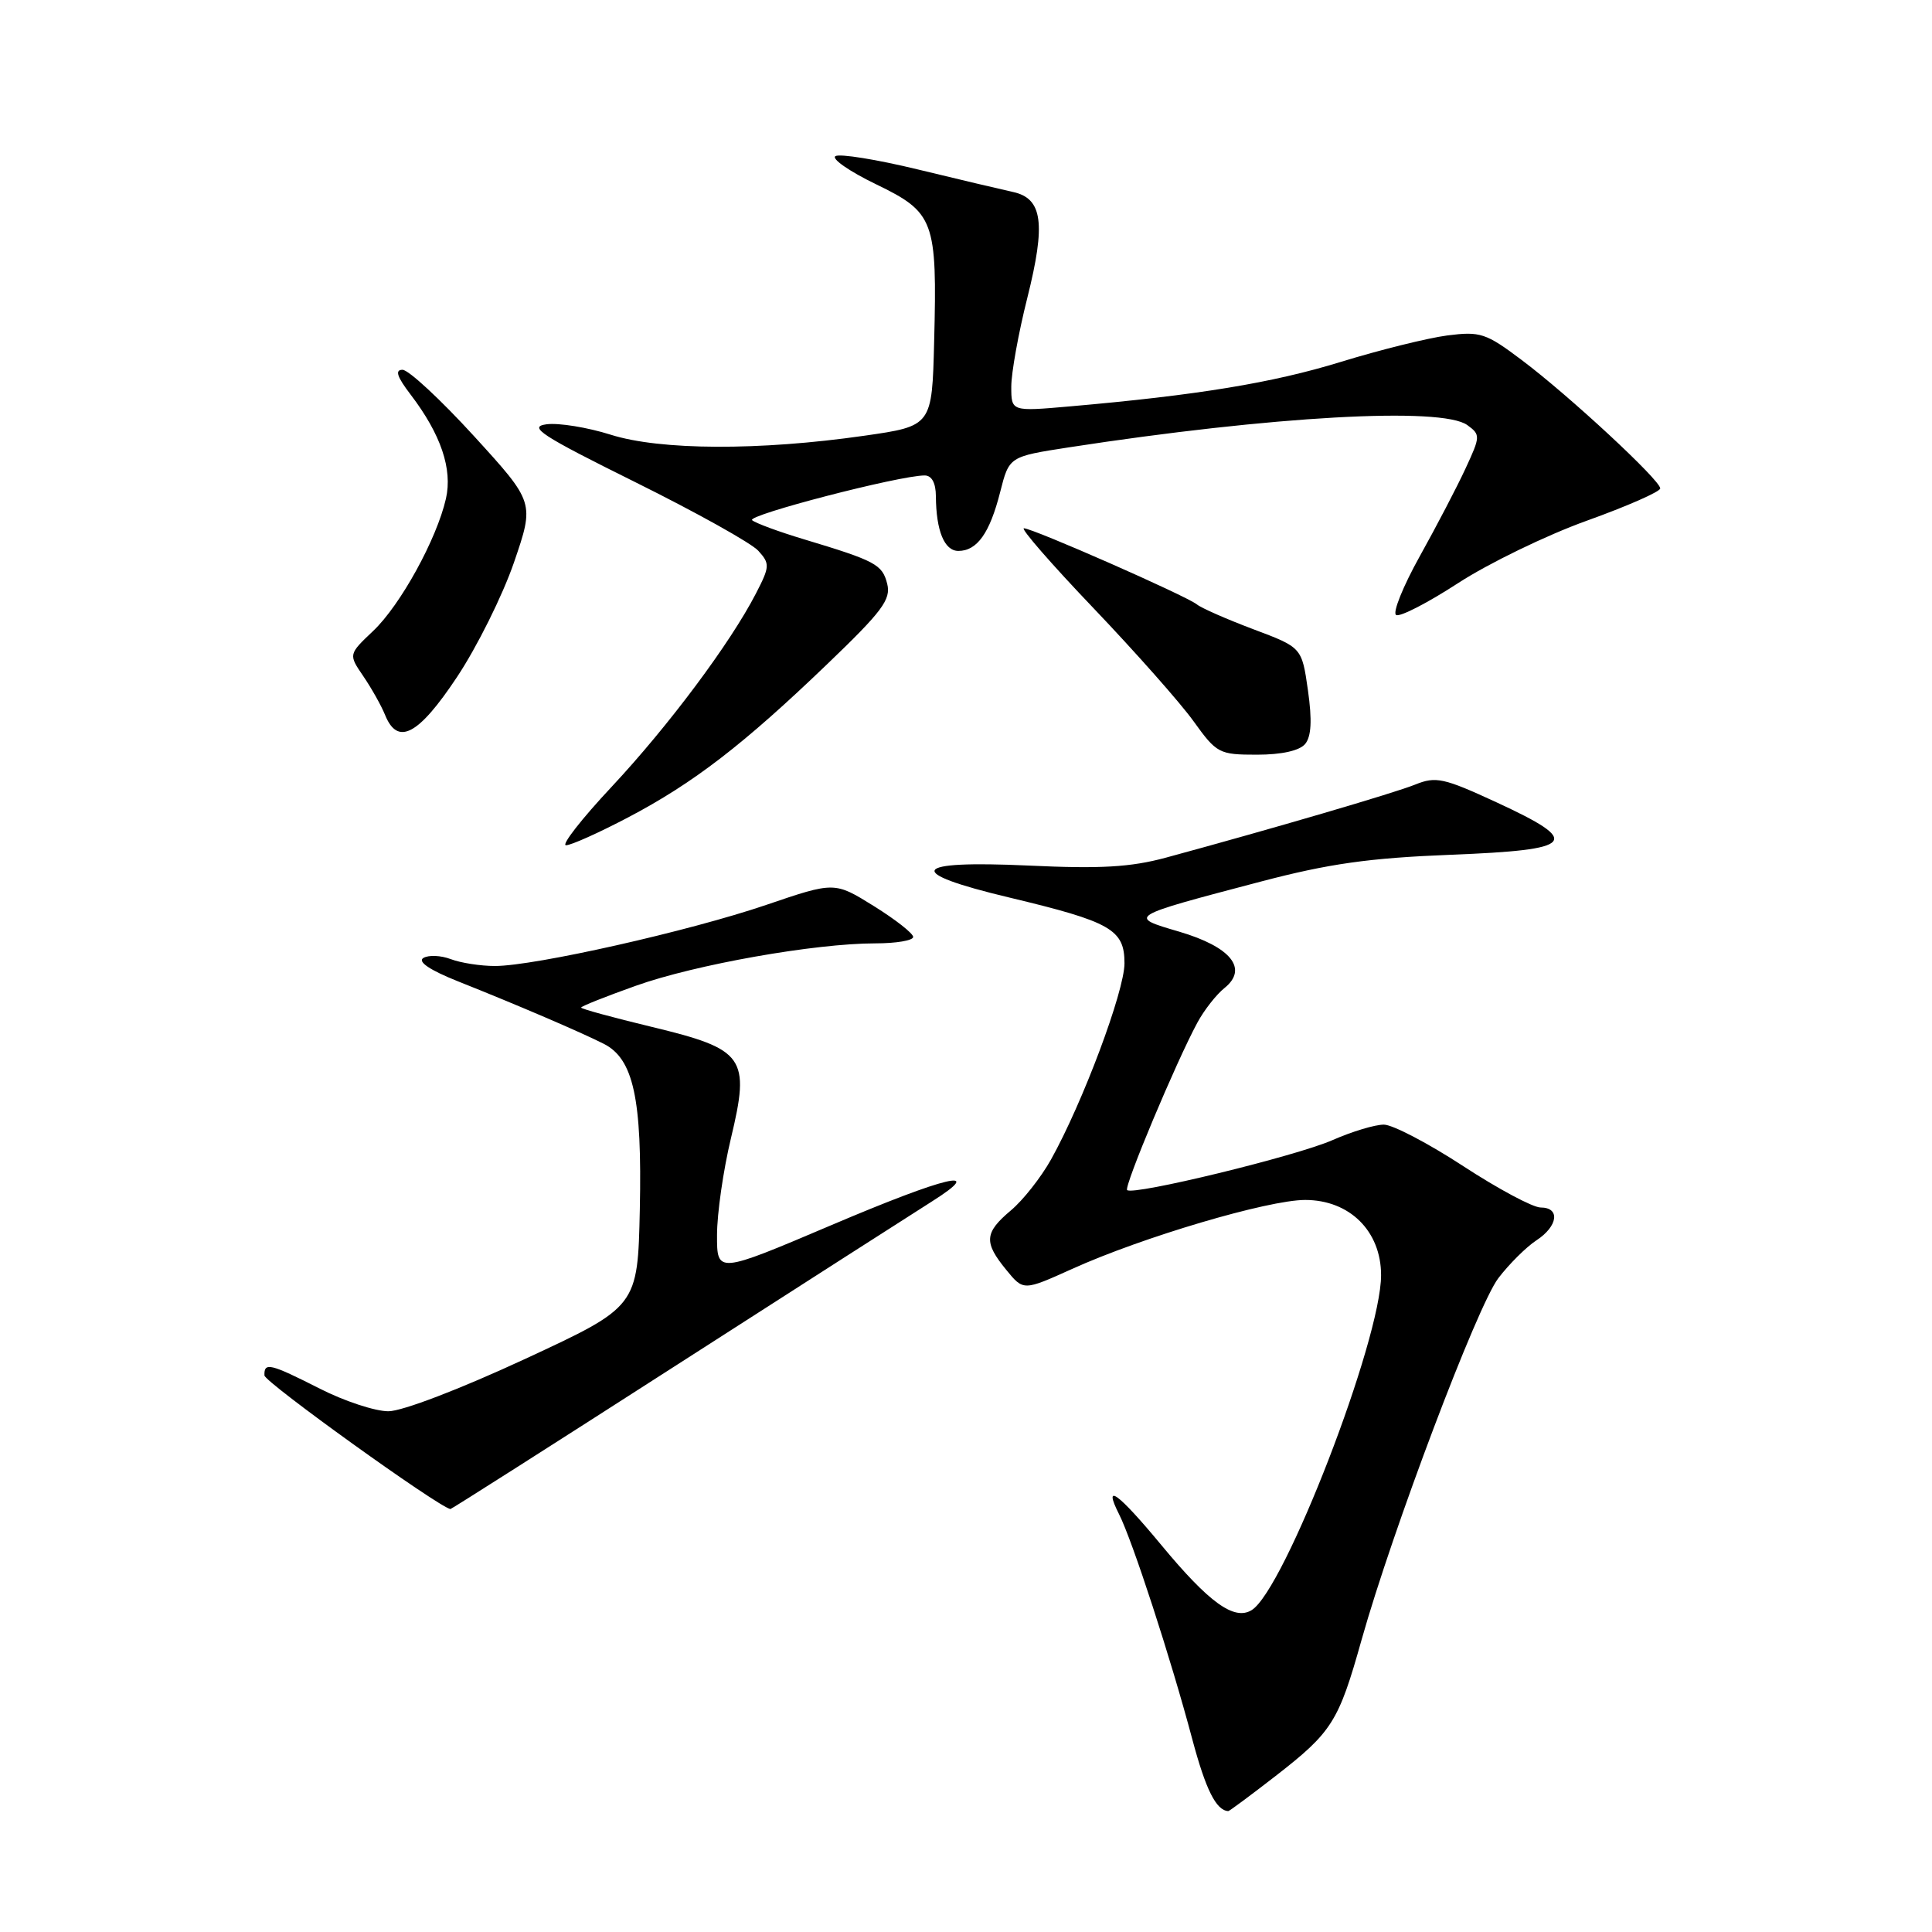 <?xml version="1.0" encoding="UTF-8" standalone="no"?>
<!DOCTYPE svg PUBLIC "-//W3C//DTD SVG 1.1//EN" "http://www.w3.org/Graphics/SVG/1.1/DTD/svg11.dtd" >
<svg xmlns="http://www.w3.org/2000/svg" xmlns:xlink="http://www.w3.org/1999/xlink" version="1.1" viewBox="0 0 256 256">
 <g >
 <path fill="currentColor"
d=" M 168.98 235.36 C 176.52 229.50 177.36 228.18 180.42 217.27 C 184.52 202.72 195.74 173.03 198.54 169.36 C 199.97 167.49 202.23 165.24 203.57 164.36 C 206.45 162.48 206.77 160.00 204.14 160.00 C 203.11 160.00 198.50 157.53 193.89 154.52 C 189.27 151.50 184.54 149.03 183.38 149.02 C 182.21 149.01 179.16 149.93 176.59 151.06 C 171.80 153.18 150.12 158.45 149.35 157.69 C 148.91 157.24 155.84 140.71 158.66 135.50 C 159.55 133.85 161.17 131.78 162.26 130.91 C 165.43 128.35 163.10 125.47 156.25 123.45 C 149.40 121.44 149.34 121.48 167.00 116.83 C 176.09 114.44 181.38 113.69 192.25 113.26 C 208.84 112.61 209.72 111.59 198.27 106.30 C 191.30 103.08 190.26 102.85 187.52 103.96 C 184.72 105.09 168.68 109.79 154.50 113.64 C 149.81 114.91 145.83 115.14 136.25 114.69 C 120.63 113.97 119.68 115.58 133.75 118.93 C 147.22 122.15 149.00 123.16 149.00 127.64 C 149.00 131.34 143.46 146.13 139.26 153.65 C 137.94 156.01 135.55 159.05 133.93 160.40 C 130.43 163.35 130.34 164.61 133.34 168.27 C 135.61 171.05 135.61 171.05 142.06 168.14 C 151.35 163.93 168.03 159.00 172.94 159.00 C 178.83 159.00 183.00 163.13 183.00 168.97 C 183.00 177.54 170.19 210.69 165.85 213.35 C 163.54 214.77 160.22 212.38 153.90 204.75 C 148.15 197.81 146.09 196.30 148.28 200.64 C 150.06 204.16 155.14 219.75 157.99 230.48 C 159.77 237.13 161.14 239.89 162.75 239.98 C 162.89 239.99 165.69 237.91 168.98 235.36 Z  M 89.68 180.86 C 106.08 170.33 121.30 160.58 123.50 159.19 C 130.80 154.57 125.43 155.84 110.13 162.35 C 95.00 168.78 95.00 168.78 95.01 163.64 C 95.01 160.81 95.84 155.05 96.85 150.84 C 99.43 140.07 98.69 139.04 86.37 136.07 C 81.22 134.83 77.00 133.68 77.00 133.51 C 77.00 133.34 80.26 132.04 84.25 130.62 C 92.12 127.81 107.99 125.00 115.99 125.00 C 118.75 125.00 121.00 124.62 121.00 124.15 C 121.00 123.68 118.65 121.84 115.79 120.06 C 110.58 116.82 110.58 116.82 101.54 119.90 C 91.37 123.37 70.82 128.00 65.58 128.00 C 63.68 128.00 61.05 127.59 59.73 127.09 C 58.41 126.59 56.78 126.52 56.09 126.94 C 55.30 127.43 56.97 128.55 60.68 130.03 C 68.55 133.16 76.96 136.77 80.00 138.31 C 83.94 140.30 85.09 145.58 84.78 160.23 C 84.50 173.14 84.50 173.14 69.57 180.07 C 60.97 184.06 53.29 187.00 51.46 187.00 C 49.71 187.00 45.63 185.66 42.39 184.01 C 35.78 180.66 34.98 180.47 35.04 182.25 C 35.06 183.14 57.99 199.62 59.68 199.96 C 59.79 199.98 73.29 191.39 89.68 180.86 Z  M 83.23 108.31 C 91.89 103.76 98.51 98.66 109.59 88.02 C 116.91 81.00 118.08 79.44 117.56 77.36 C 116.91 74.79 116.03 74.32 106.50 71.45 C 103.20 70.46 100.12 69.32 99.66 68.93 C 98.88 68.27 119.18 63.00 122.52 63.00 C 123.46 63.00 124.00 63.99 124.01 65.75 C 124.04 70.33 125.13 73.00 126.99 73.00 C 129.47 73.00 131.15 70.64 132.53 65.19 C 133.72 60.50 133.72 60.50 141.61 59.28 C 168.55 55.13 191.07 53.87 194.43 56.33 C 196.18 57.60 196.17 57.82 194.19 62.08 C 193.07 64.51 190.33 69.75 188.12 73.72 C 185.91 77.69 184.50 81.19 184.99 81.49 C 185.48 81.79 189.17 79.89 193.20 77.27 C 197.23 74.65 204.91 70.92 210.25 69.00 C 215.60 67.08 219.98 65.15 219.99 64.72 C 220.00 63.63 207.89 52.40 201.64 47.71 C 196.89 44.13 196.14 43.89 191.77 44.45 C 189.17 44.79 182.80 46.37 177.61 47.97 C 168.59 50.74 158.66 52.37 141.75 53.85 C 134.00 54.53 134.00 54.53 134.00 51.23 C 134.00 49.41 134.95 44.13 136.12 39.49 C 138.60 29.60 138.15 26.29 134.23 25.44 C 132.73 25.11 127.05 23.77 121.61 22.45 C 116.17 21.13 111.26 20.34 110.70 20.69 C 110.14 21.03 112.55 22.71 116.07 24.41 C 123.81 28.16 124.19 29.18 123.78 45.24 C 123.50 56.45 123.50 56.45 114.50 57.74 C 100.62 59.73 87.49 59.68 80.92 57.60 C 77.85 56.63 74.03 56.01 72.42 56.22 C 69.93 56.55 71.66 57.68 84.16 63.88 C 92.23 67.88 99.57 71.97 100.48 72.98 C 102.03 74.69 102.01 75.07 100.16 78.65 C 96.77 85.22 88.61 96.16 81.05 104.25 C 77.06 108.51 74.34 112.00 75.00 112.00 C 75.67 112.00 79.37 110.34 83.23 108.31 Z  M 172.94 98.58 C 173.76 97.58 173.87 95.44 173.31 91.47 C 172.50 85.79 172.50 85.79 166.08 83.38 C 162.55 82.05 159.18 80.57 158.58 80.08 C 157.20 78.96 136.85 70.00 135.67 70.00 C 135.19 70.00 139.33 74.76 144.89 80.58 C 150.44 86.40 156.42 93.15 158.16 95.58 C 161.22 99.83 161.53 100.00 166.55 100.00 C 169.83 100.00 172.19 99.47 172.94 98.58 Z  M 60.53 89.75 C 63.19 85.76 66.59 78.92 68.10 74.54 C 70.83 66.58 70.83 66.58 62.81 57.79 C 58.39 52.95 54.13 49.00 53.34 49.00 C 52.30 49.00 52.60 49.92 54.42 52.30 C 58.42 57.55 59.98 62.15 59.09 66.07 C 57.87 71.44 53.05 80.19 49.45 83.60 C 46.17 86.71 46.17 86.71 48.14 89.60 C 49.23 91.20 50.53 93.51 51.03 94.75 C 52.70 98.85 55.43 97.42 60.53 89.75 Z "/>
</g>
</svg>